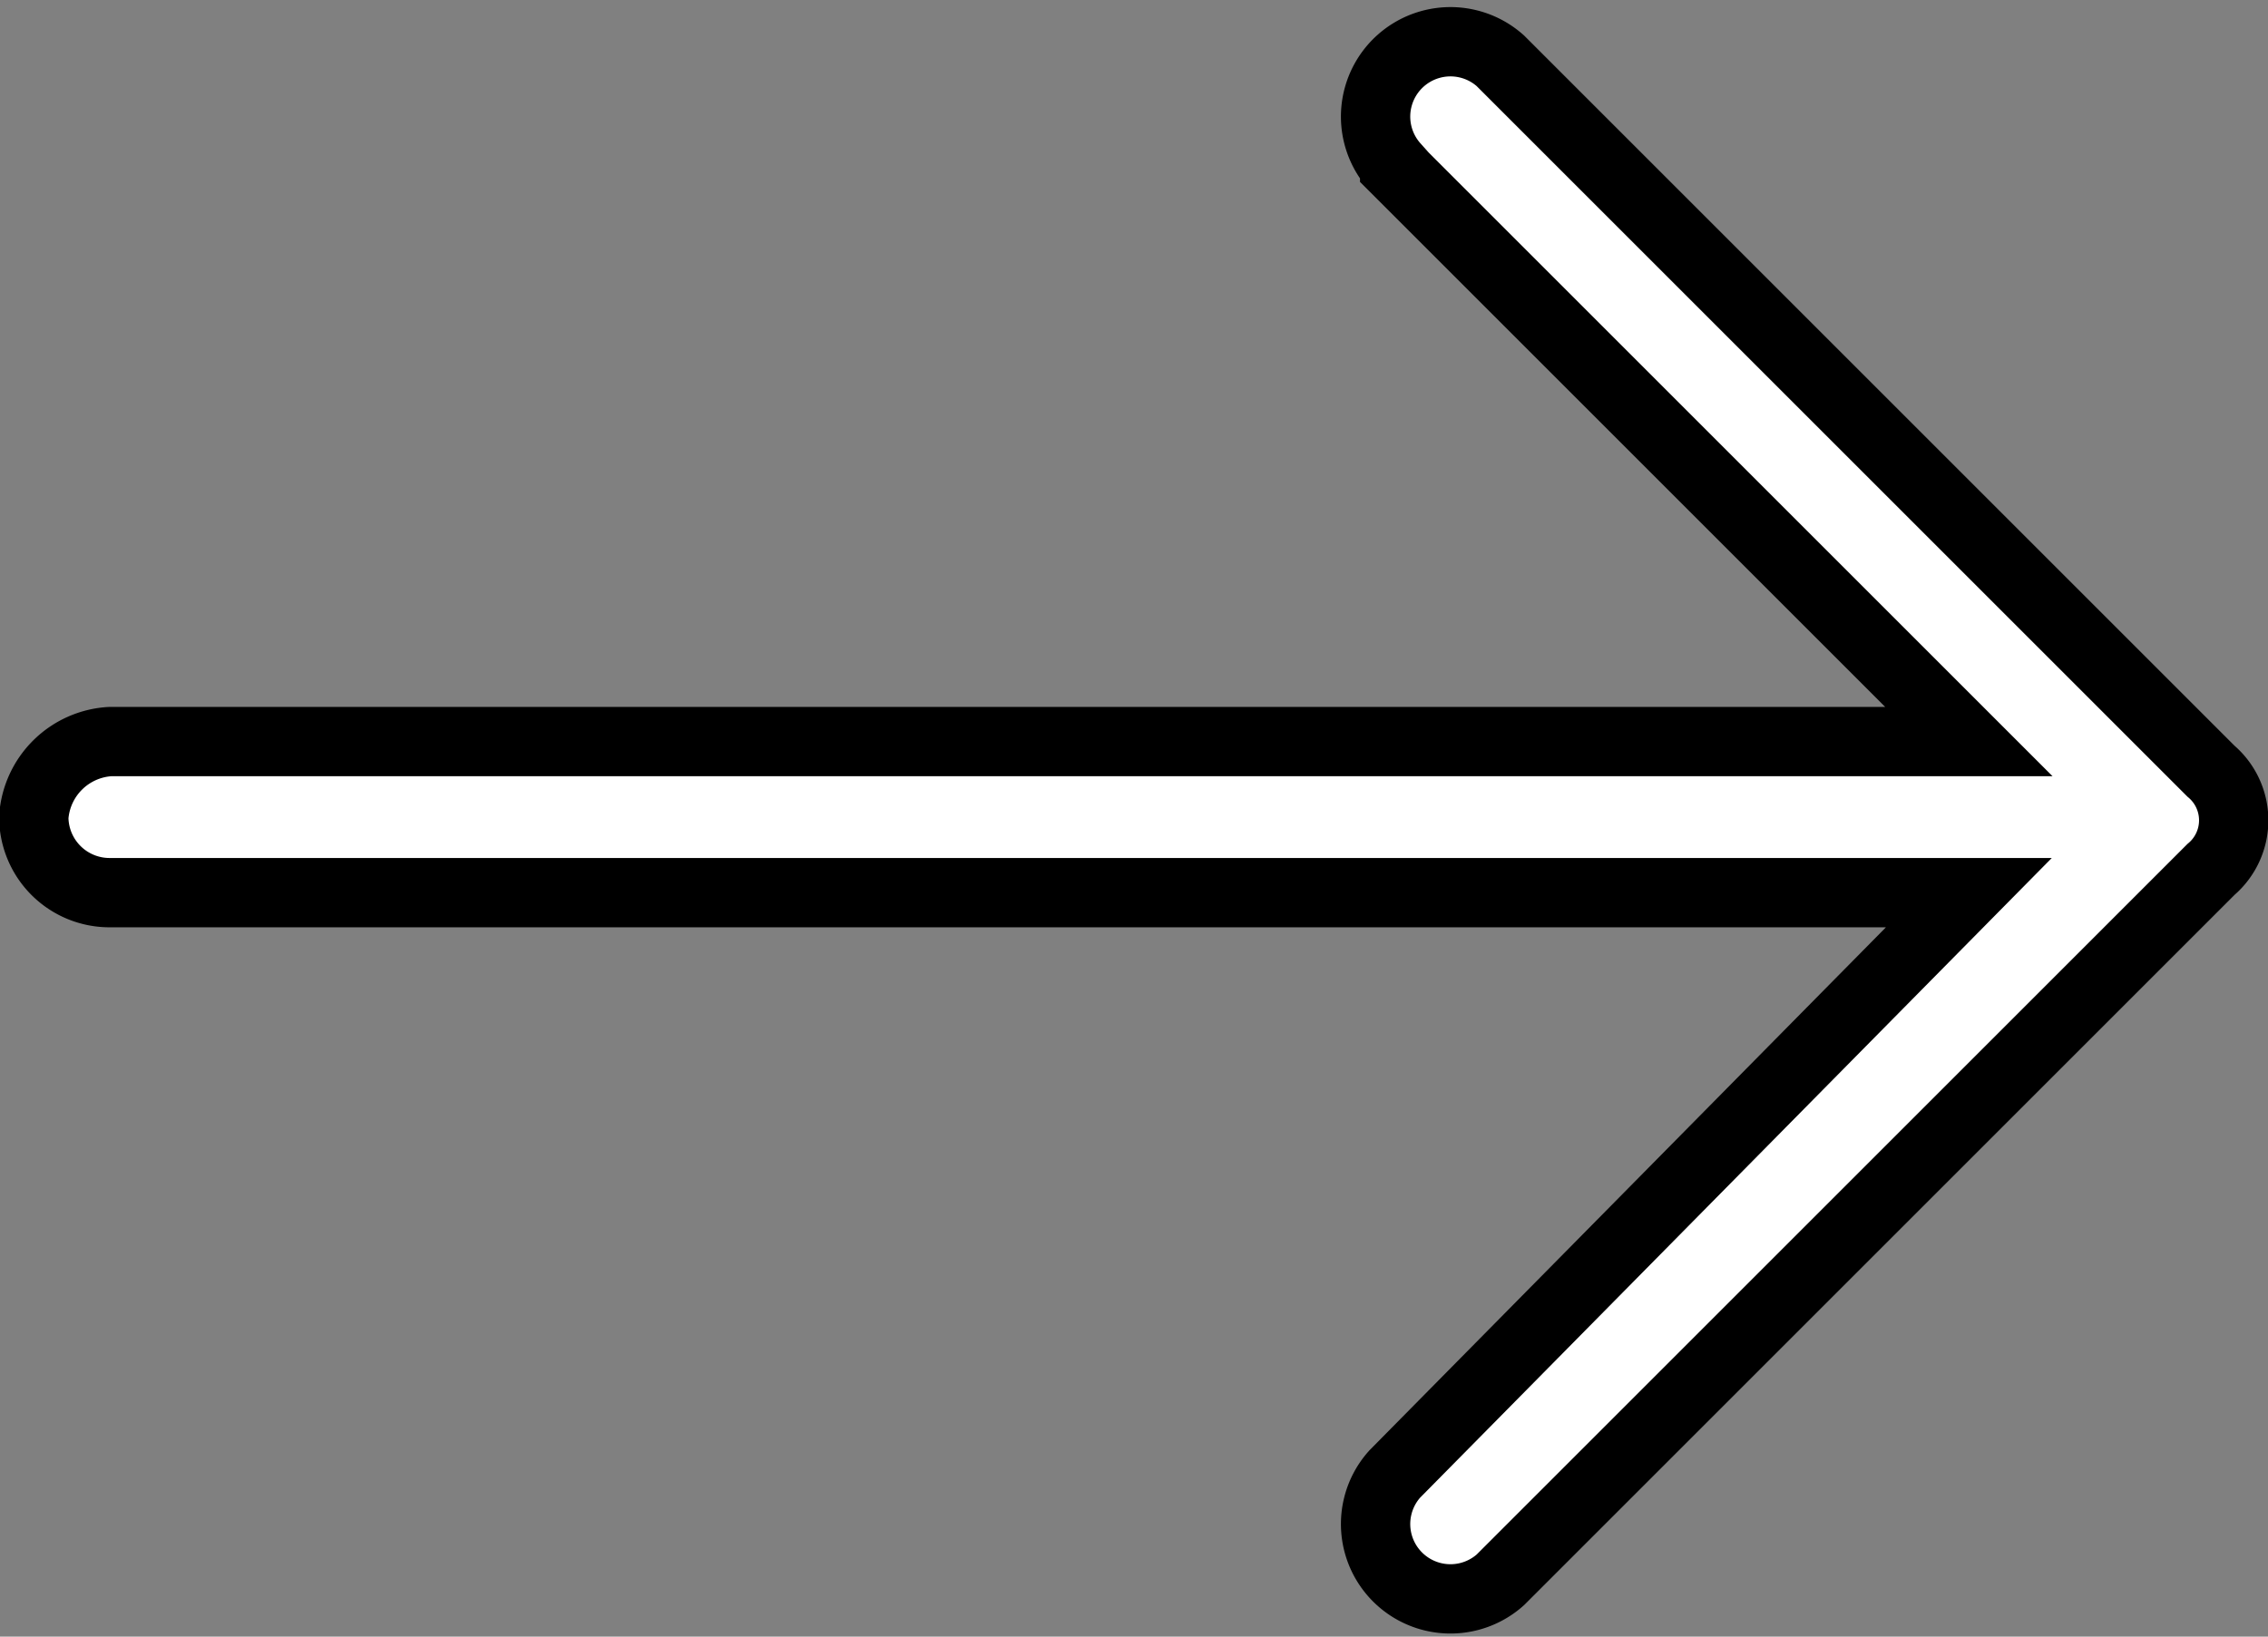 <svg xmlns="http://www.w3.org/2000/svg" width="13.086" height="9.446" viewBox="0 0 13.086 9.446">
  <rect x="0" y="0" width="13.086" height="9.446" fill="#808080" stroke="none"/>
  <path id="Path_12492" data-name="Path 12492" d="M7.852,39.759l3.313,3.313H.441A.469.469,0,0,0,0,43.508a.437.437,0,0,0,.436.436H11.165L7.852,47.3a.432.432,0,0,0,.61.61l4.1-4.1a.372.372,0,0,0,0-.567l-4.1-4.1a.432.432,0,0,0-.61.61Z" transform="translate(0.195 -38.792)" fill="#fff" stroke="#000" stroke-width="0.4" fill-rule="evenodd"/>
</svg>
